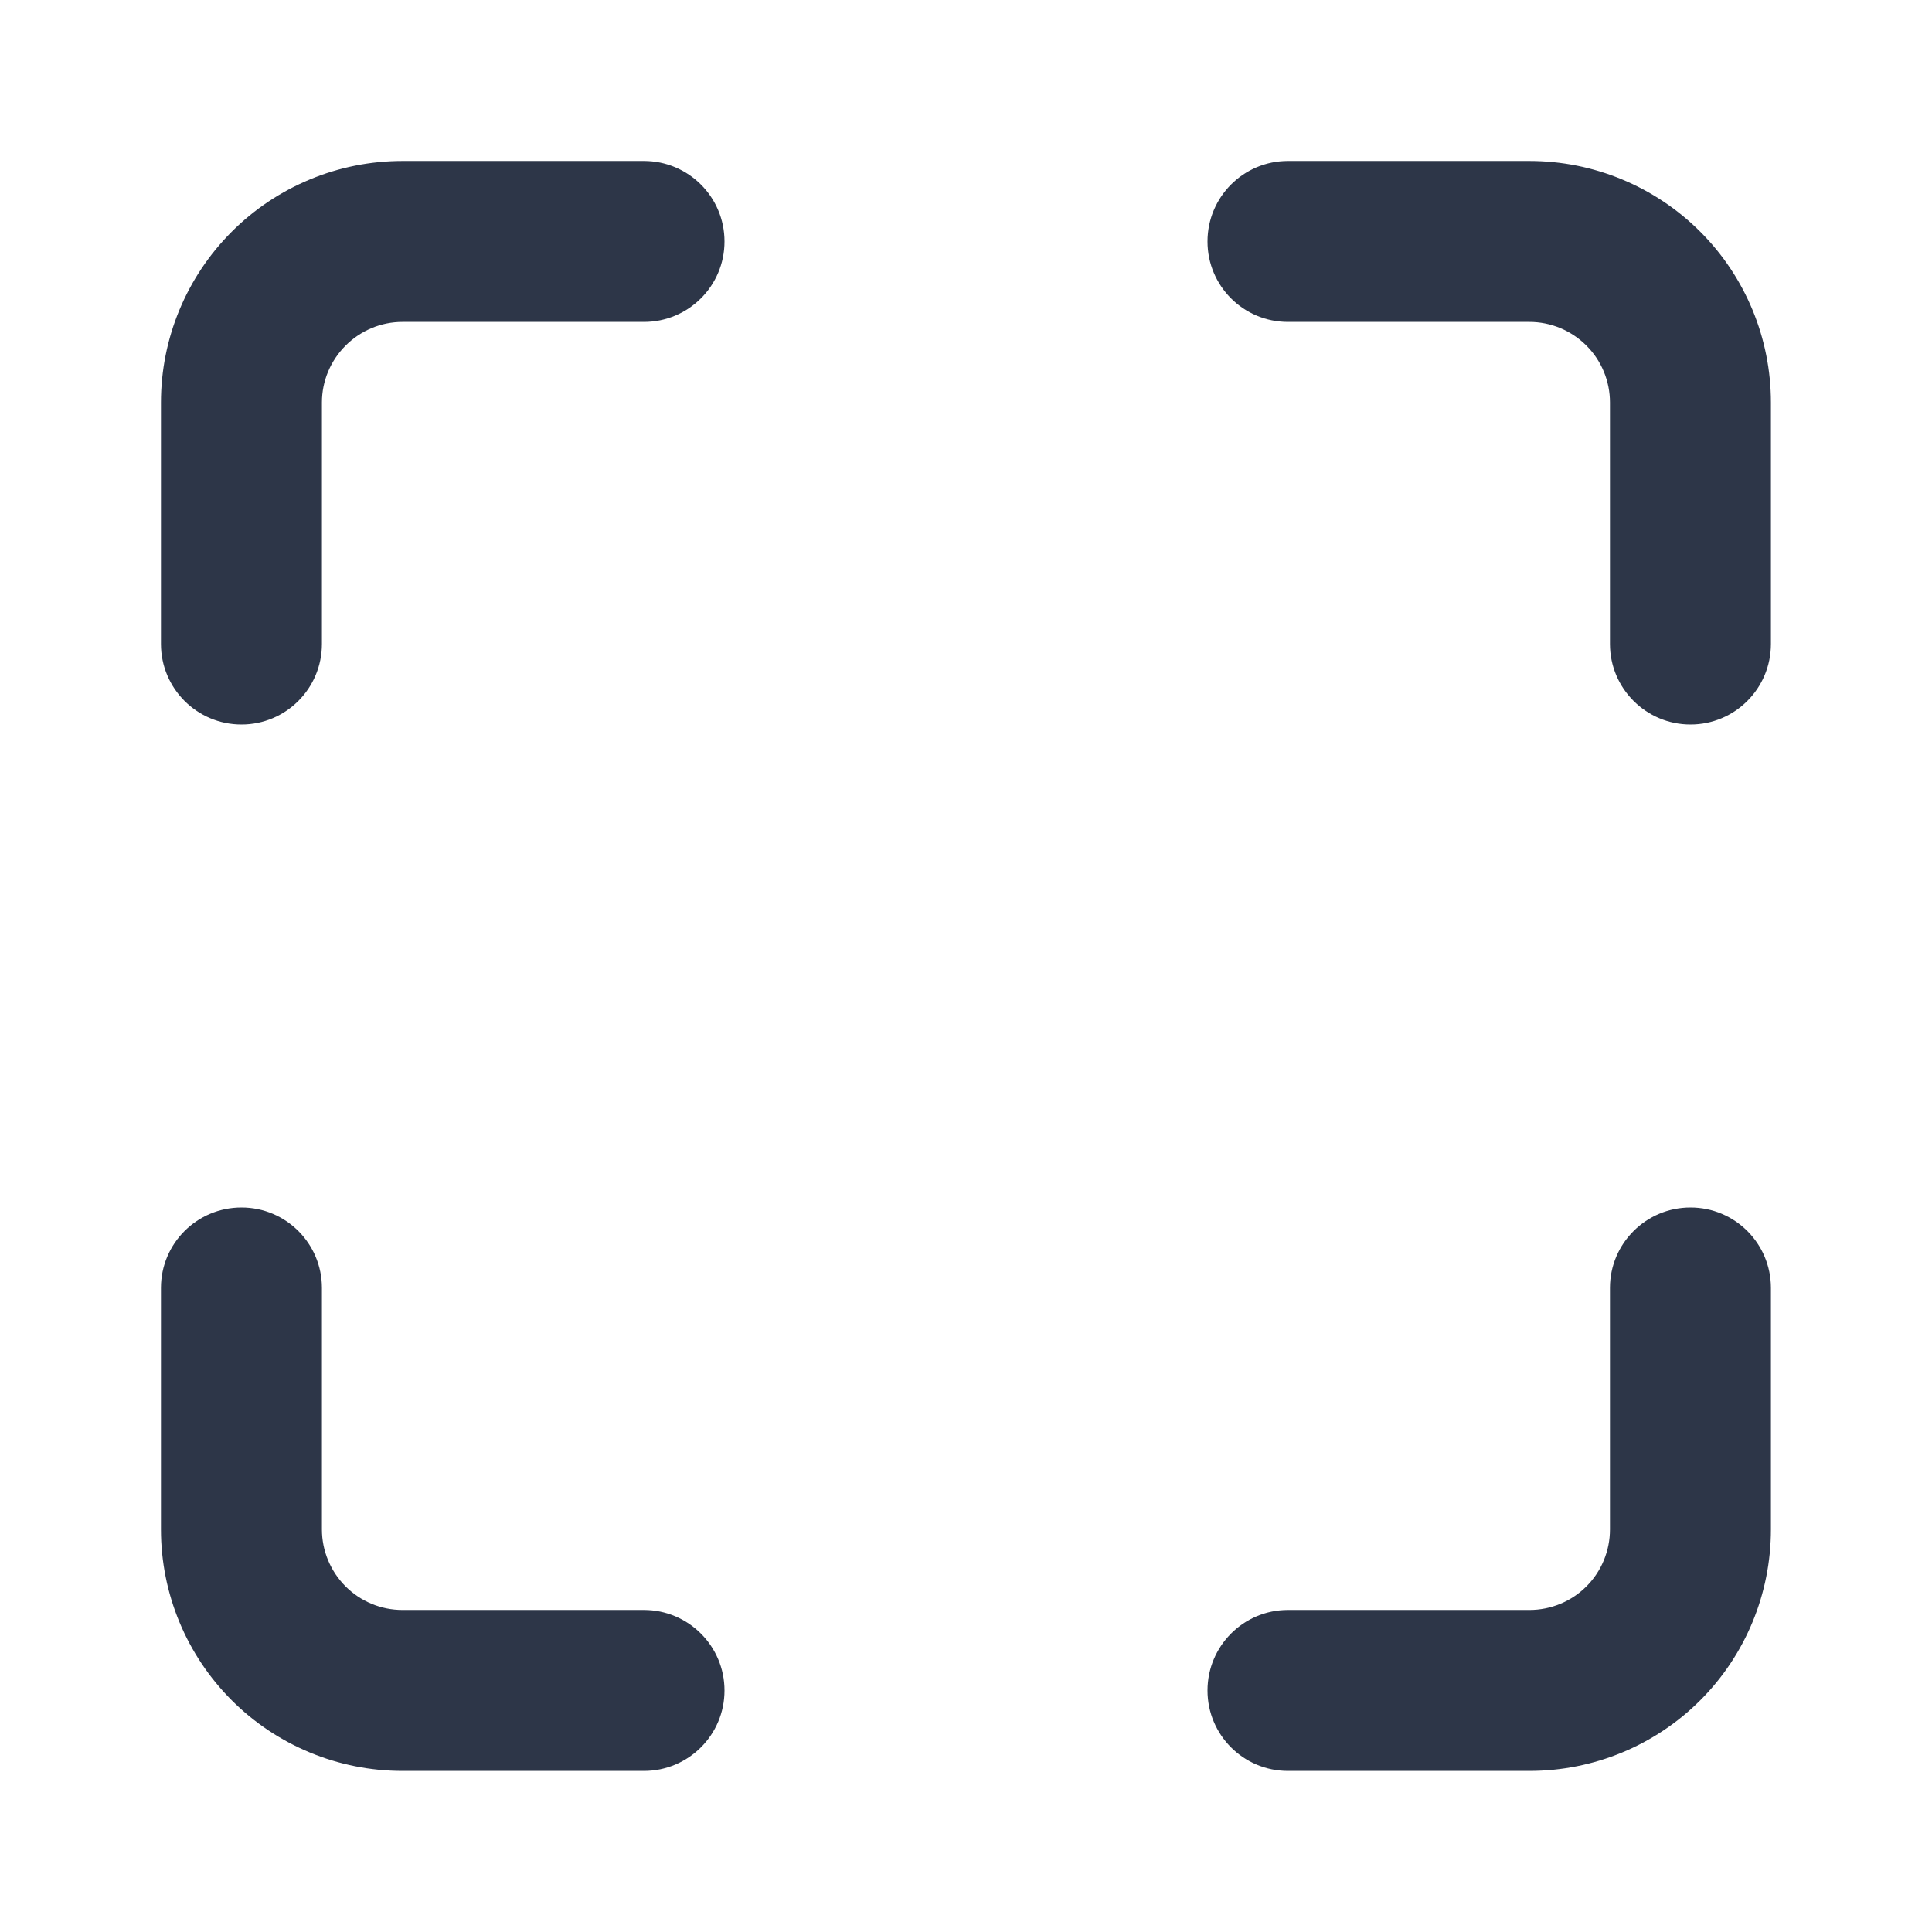 <svg width="16" height="16" viewBox="0 0 16 16" fill="none" xmlns="http://www.w3.org/2000/svg">
<path d="M3.333 1.333C2.803 1.333 2.294 1.544 1.919 1.919C1.544 2.294 1.333 2.803 1.333 3.333V5.333C1.333 5.701 1.631 6 2 6C2.368 6 2.666 5.701 2.666 5.333V3.333C2.666 3.156 2.737 2.987 2.862 2.862C2.987 2.737 3.156 2.666 3.333 2.666H5.333C5.701 2.666 6 2.368 6 2C6 1.631 5.701 1.333 5.333 1.333H3.333Z" fill="#2D3648"/>
<path d="M10.666 1.333C10.298 1.333 10 1.631 10 2C10 2.368 10.298 2.666 10.666 2.666H12.666C12.843 2.666 13.013 2.737 13.138 2.862C13.263 2.987 13.333 3.156 13.333 3.333V5.333C13.333 5.701 13.632 6 14 6C14.368 6 14.666 5.701 14.666 5.333V3.333C14.666 2.803 14.456 2.294 14.081 1.919C13.706 1.544 13.197 1.333 12.666 1.333H10.666Z" fill="#2D3648"/>
<path d="M2.666 10.666C2.666 10.298 2.368 10 2 10C1.631 10 1.333 10.298 1.333 10.666V12.666C1.333 13.197 1.544 13.706 1.919 14.081C2.294 14.456 2.803 14.666 3.333 14.666H5.333C5.701 14.666 6 14.368 6 14C6 13.632 5.701 13.333 5.333 13.333H3.333C3.156 13.333 2.987 13.263 2.862 13.138C2.737 13.013 2.666 12.843 2.666 12.666V10.666Z" fill="#2D3648"/>
<path d="M14.666 10.666C14.666 10.298 14.368 10 14 10C13.632 10 13.333 10.298 13.333 10.666V12.666C13.333 12.843 13.263 13.013 13.138 13.138C13.013 13.263 12.843 13.333 12.666 13.333H10.666C10.298 13.333 10 13.632 10 14C10 14.368 10.298 14.666 10.666 14.666H12.666C13.197 14.666 13.706 14.456 14.081 14.081C14.456 13.706 14.666 13.197 14.666 12.666V10.666Z" fill="#2D3648"/>
</svg>
